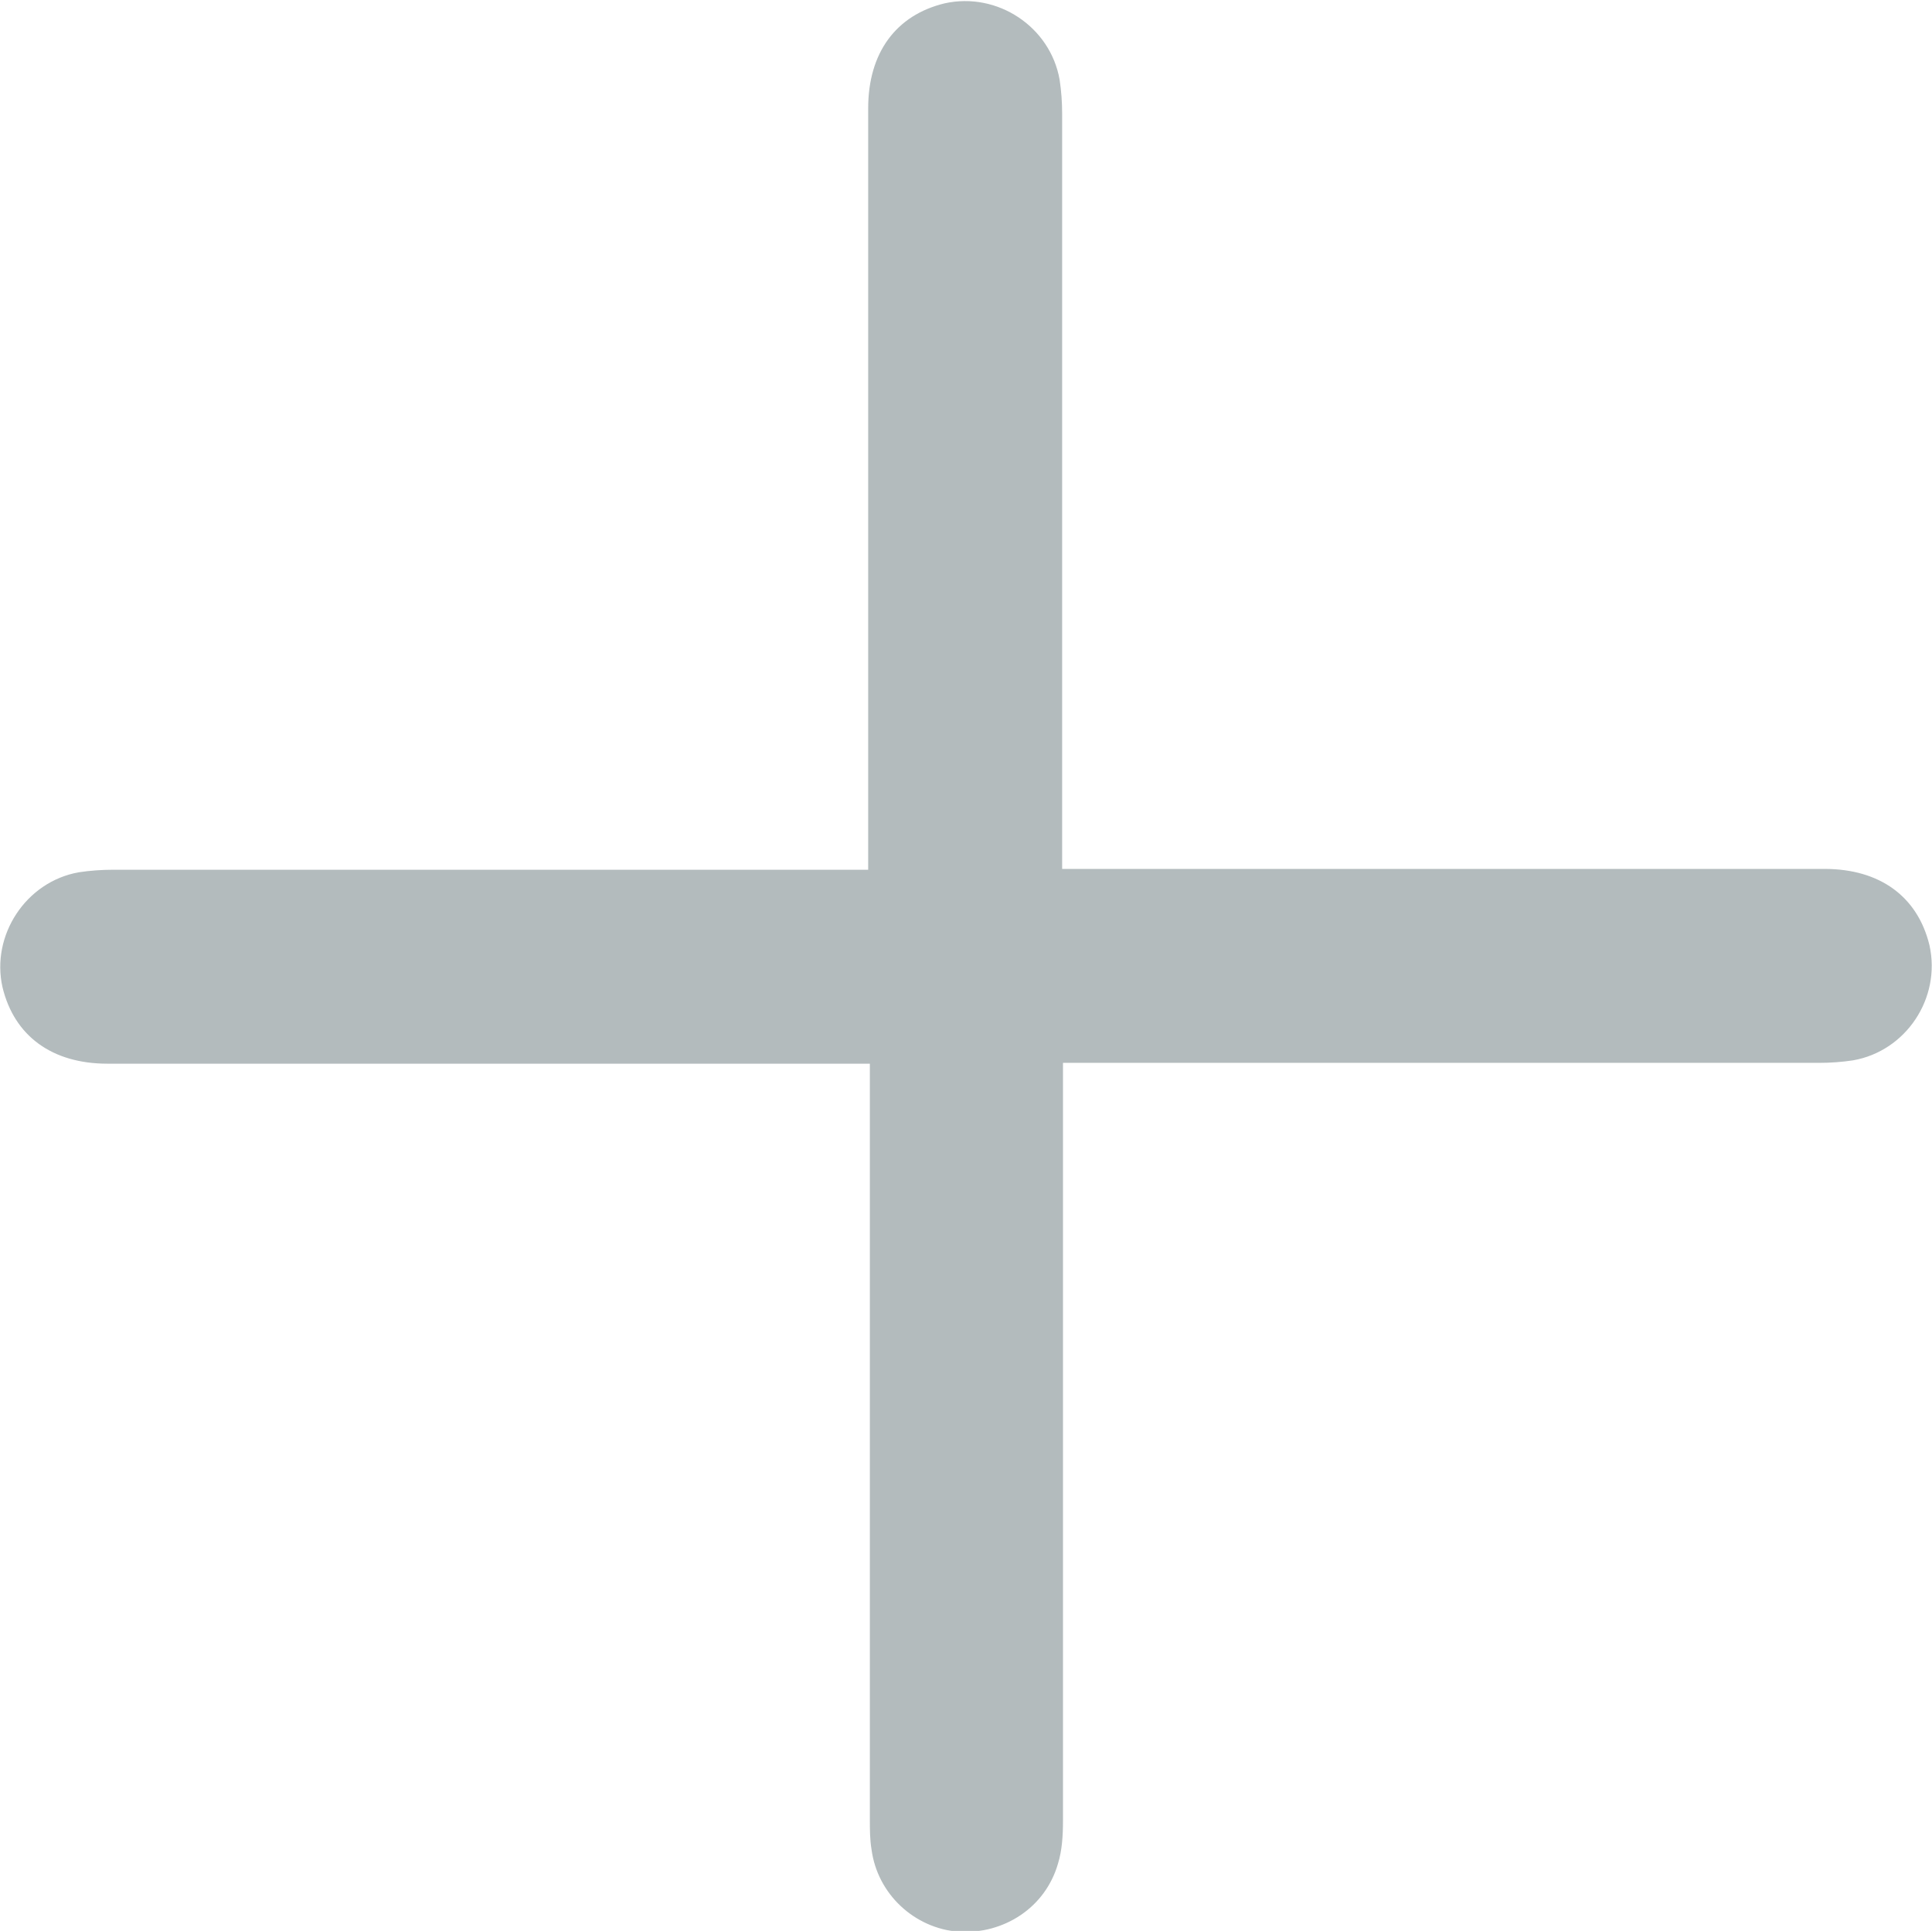 <?xml version="1.0" encoding="UTF-8"?>
<svg id="Layer_2" data-name="Layer 2" xmlns="http://www.w3.org/2000/svg" viewBox="0 0 23.01 23">
  <defs>
    <style>
      .cls-1 {
        opacity: .35;
      }

      .cls-2 {
        fill: #243b41;
      }
    </style>
  </defs>
  <g id="Layer_1-2" data-name="Layer 1">
    <g id="EB2a8N.tif" class="cls-1">
      <path class="cls-2" d="M12.66,12.66v.31c0,2.91,0,5.81,0,8.72,0,.17-.01,.35-.06,.51-.15,.52-.64,.84-1.18,.81-.53-.04-.97-.45-1.04-.98-.02-.12-.02-.24-.02-.36,0-2.89,0-5.78,0-8.67,0-.1,0-.19,0-.33h-.29c-2.93,0-5.86,0-8.79,0-.66,0-1.11-.33-1.25-.91-.14-.62,.28-1.26,.91-1.37,.13-.02,.27-.03,.4-.03,2.89,0,5.78,0,8.67,0h.33c0-.1,0-.2,0-.29,0-2.93,0-5.86,0-8.78,0-.66,.33-1.11,.91-1.25,.63-.14,1.26,.28,1.37,.91,.02,.13,.03,.27,.03,.4,0,2.89,0,5.78,0,8.67v.33c.1,0,.2,0,.29,0,2.93,0,5.86,0,8.79,0,.66,0,1.11,.33,1.25,.91,.14,.63-.28,1.26-.91,1.37-.13,.02-.27,.03-.4,.03-2.89,0-5.78,0-8.67,0h-.33Z"/>
    </g>
  </g>
</svg>